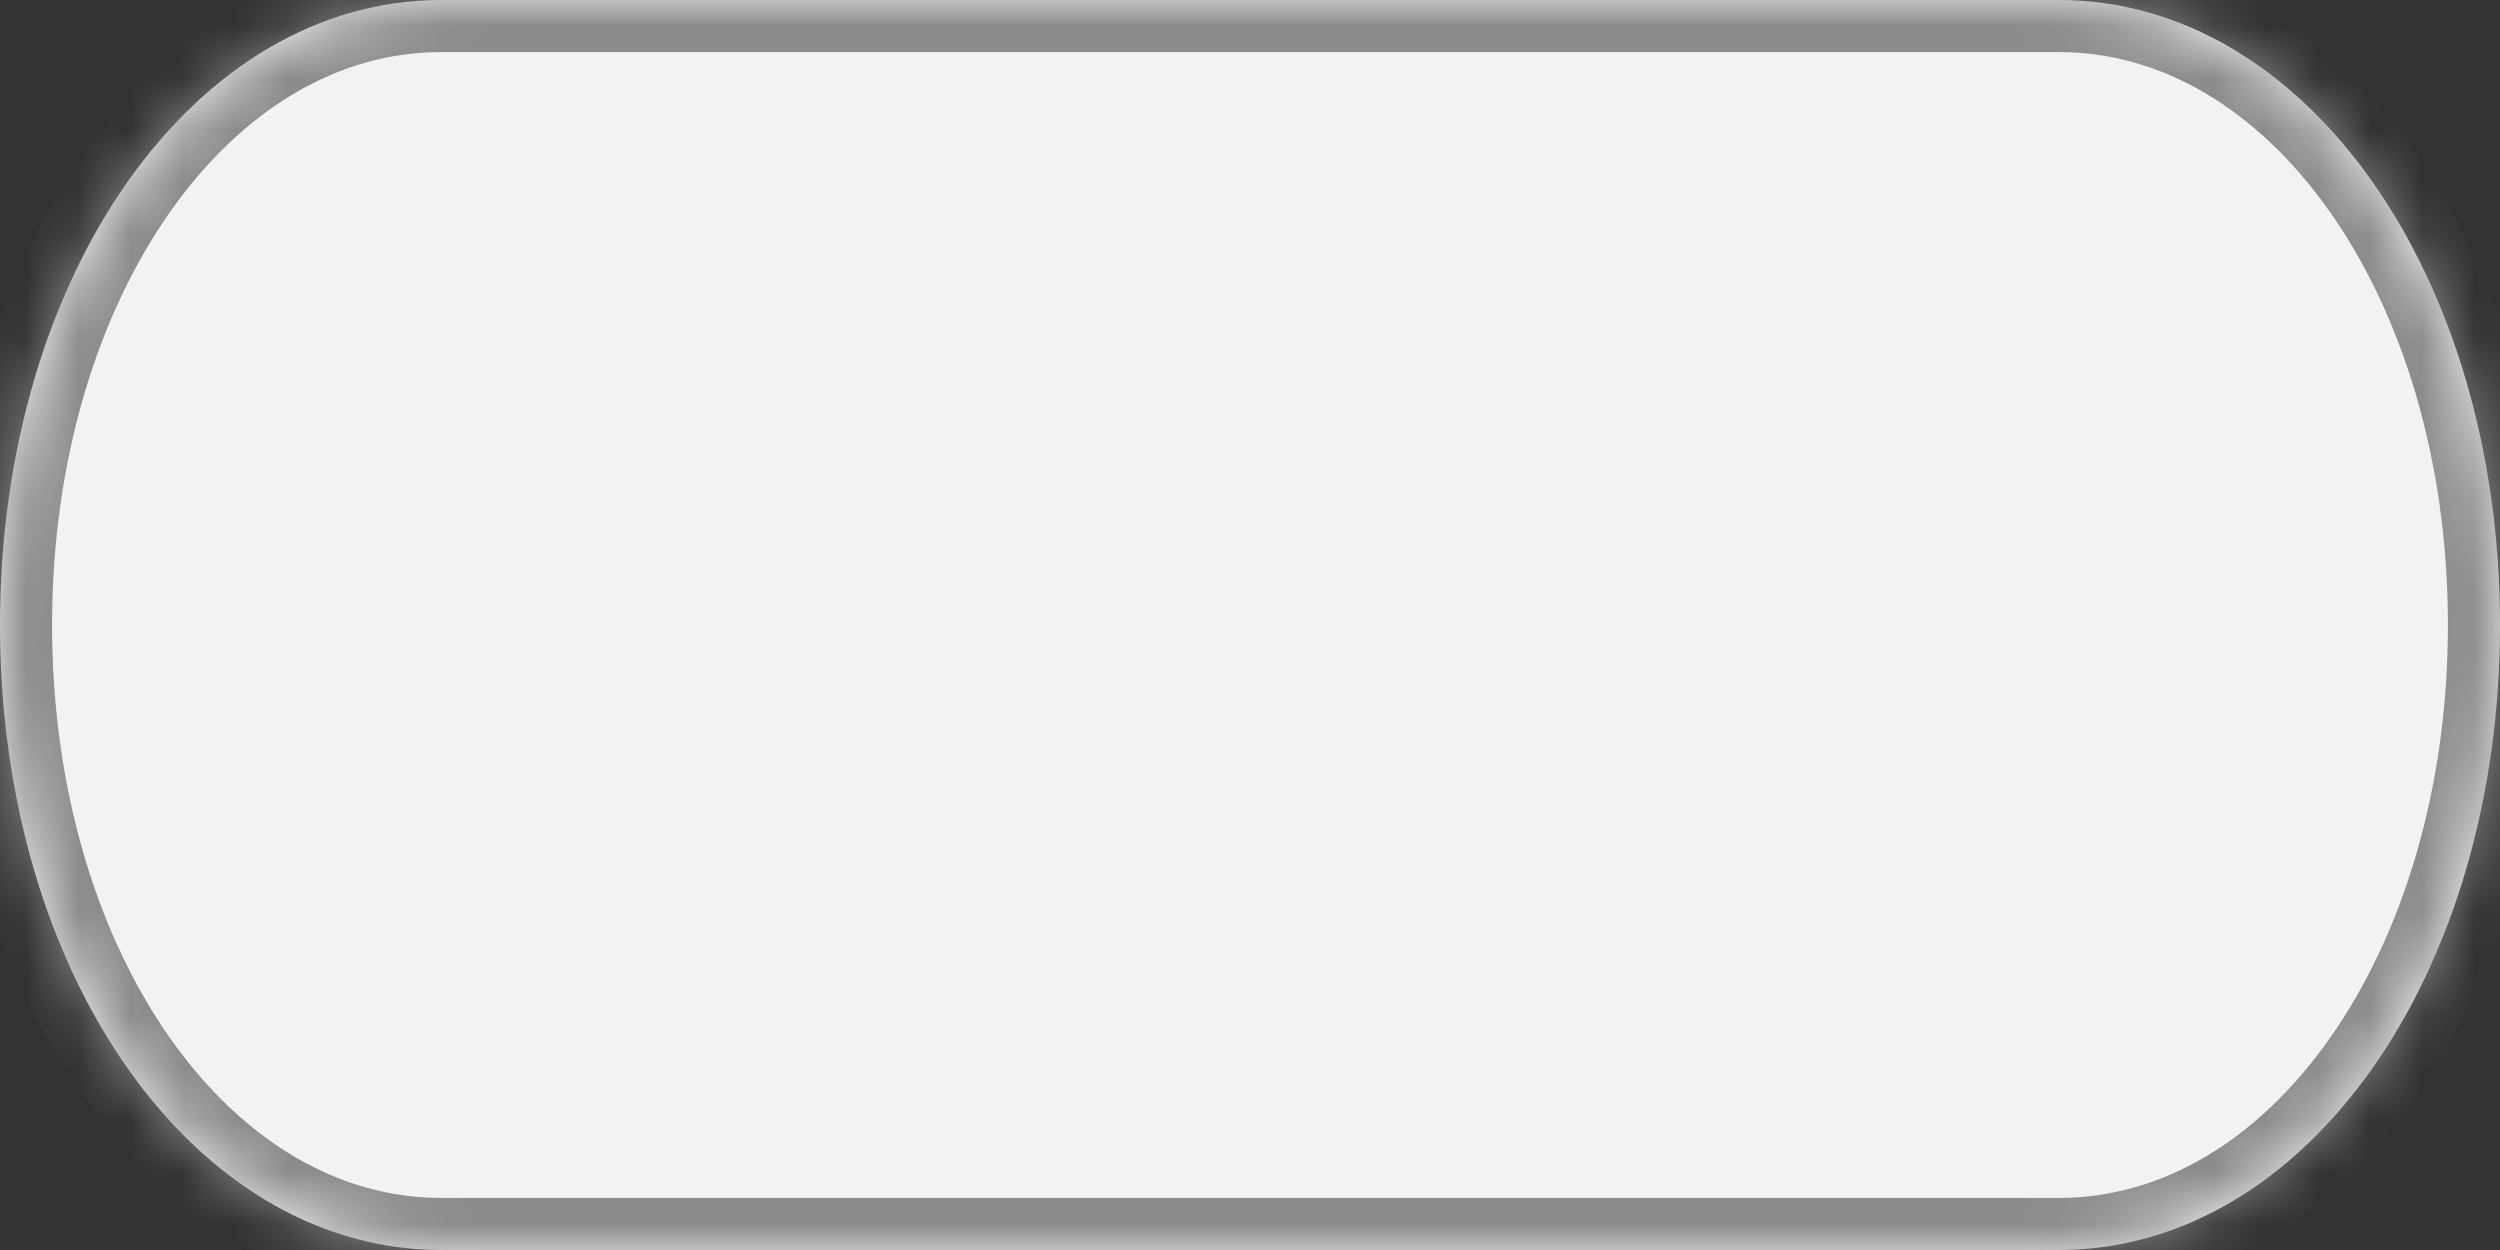 ﻿<?xml version="1.0" encoding="utf-8"?>
<svg version="1.1" xmlns:xlink="http://www.w3.org/1999/xlink" width="48px" height="24px" xmlns="http://www.w3.org/2000/svg">
  <rect width="100%" height="100%" fill="#333333" stroke="none"/>
  <defs>
    <mask fill="white" id="clip11">
      <path d="M 8.471 24  C 4.647 24  1.483 20.569  0.4 15.718  C 0.14 14.551  0 13.303  0 12  C 0 5.28  3.727 0  8.471 0  L 39.529 0  C 44.273 0  48 5.28  48 12  C 48 18.72  44.273 24  39.529 24  L 8.471 24  Z " fill-rule="evenodd" />
    </mask>
  </defs>
  <g>
    <path d="M 8.471 24  C 4.647 24  1.483 20.569  0.4 15.718  C 0.14 14.551  0 13.303  0 12  C 0 5.28  3.727 0  8.471 0  L 39.529 0  C 44.273 0  48 5.28  48 12  C 48 18.72  44.273 24  39.529 24  L 8.471 24  Z " fill-rule="nonzero" fill="#f2f2f2" stroke="none" />
    <path d="M 8.471 24  C 4.647 24  1.483 20.569  0.4 15.718  C 0.14 14.551  0 13.303  0 12  C 0 5.28  3.727 0  8.471 0  L 39.529 0  C 44.273 0  48 5.28  48 12  C 48 18.72  44.273 24  39.529 24  L 8.471 24  Z " stroke-width="2" stroke="#8c8c8c" fill="none" mask="url(#clip11)" />
  </g>
</svg>